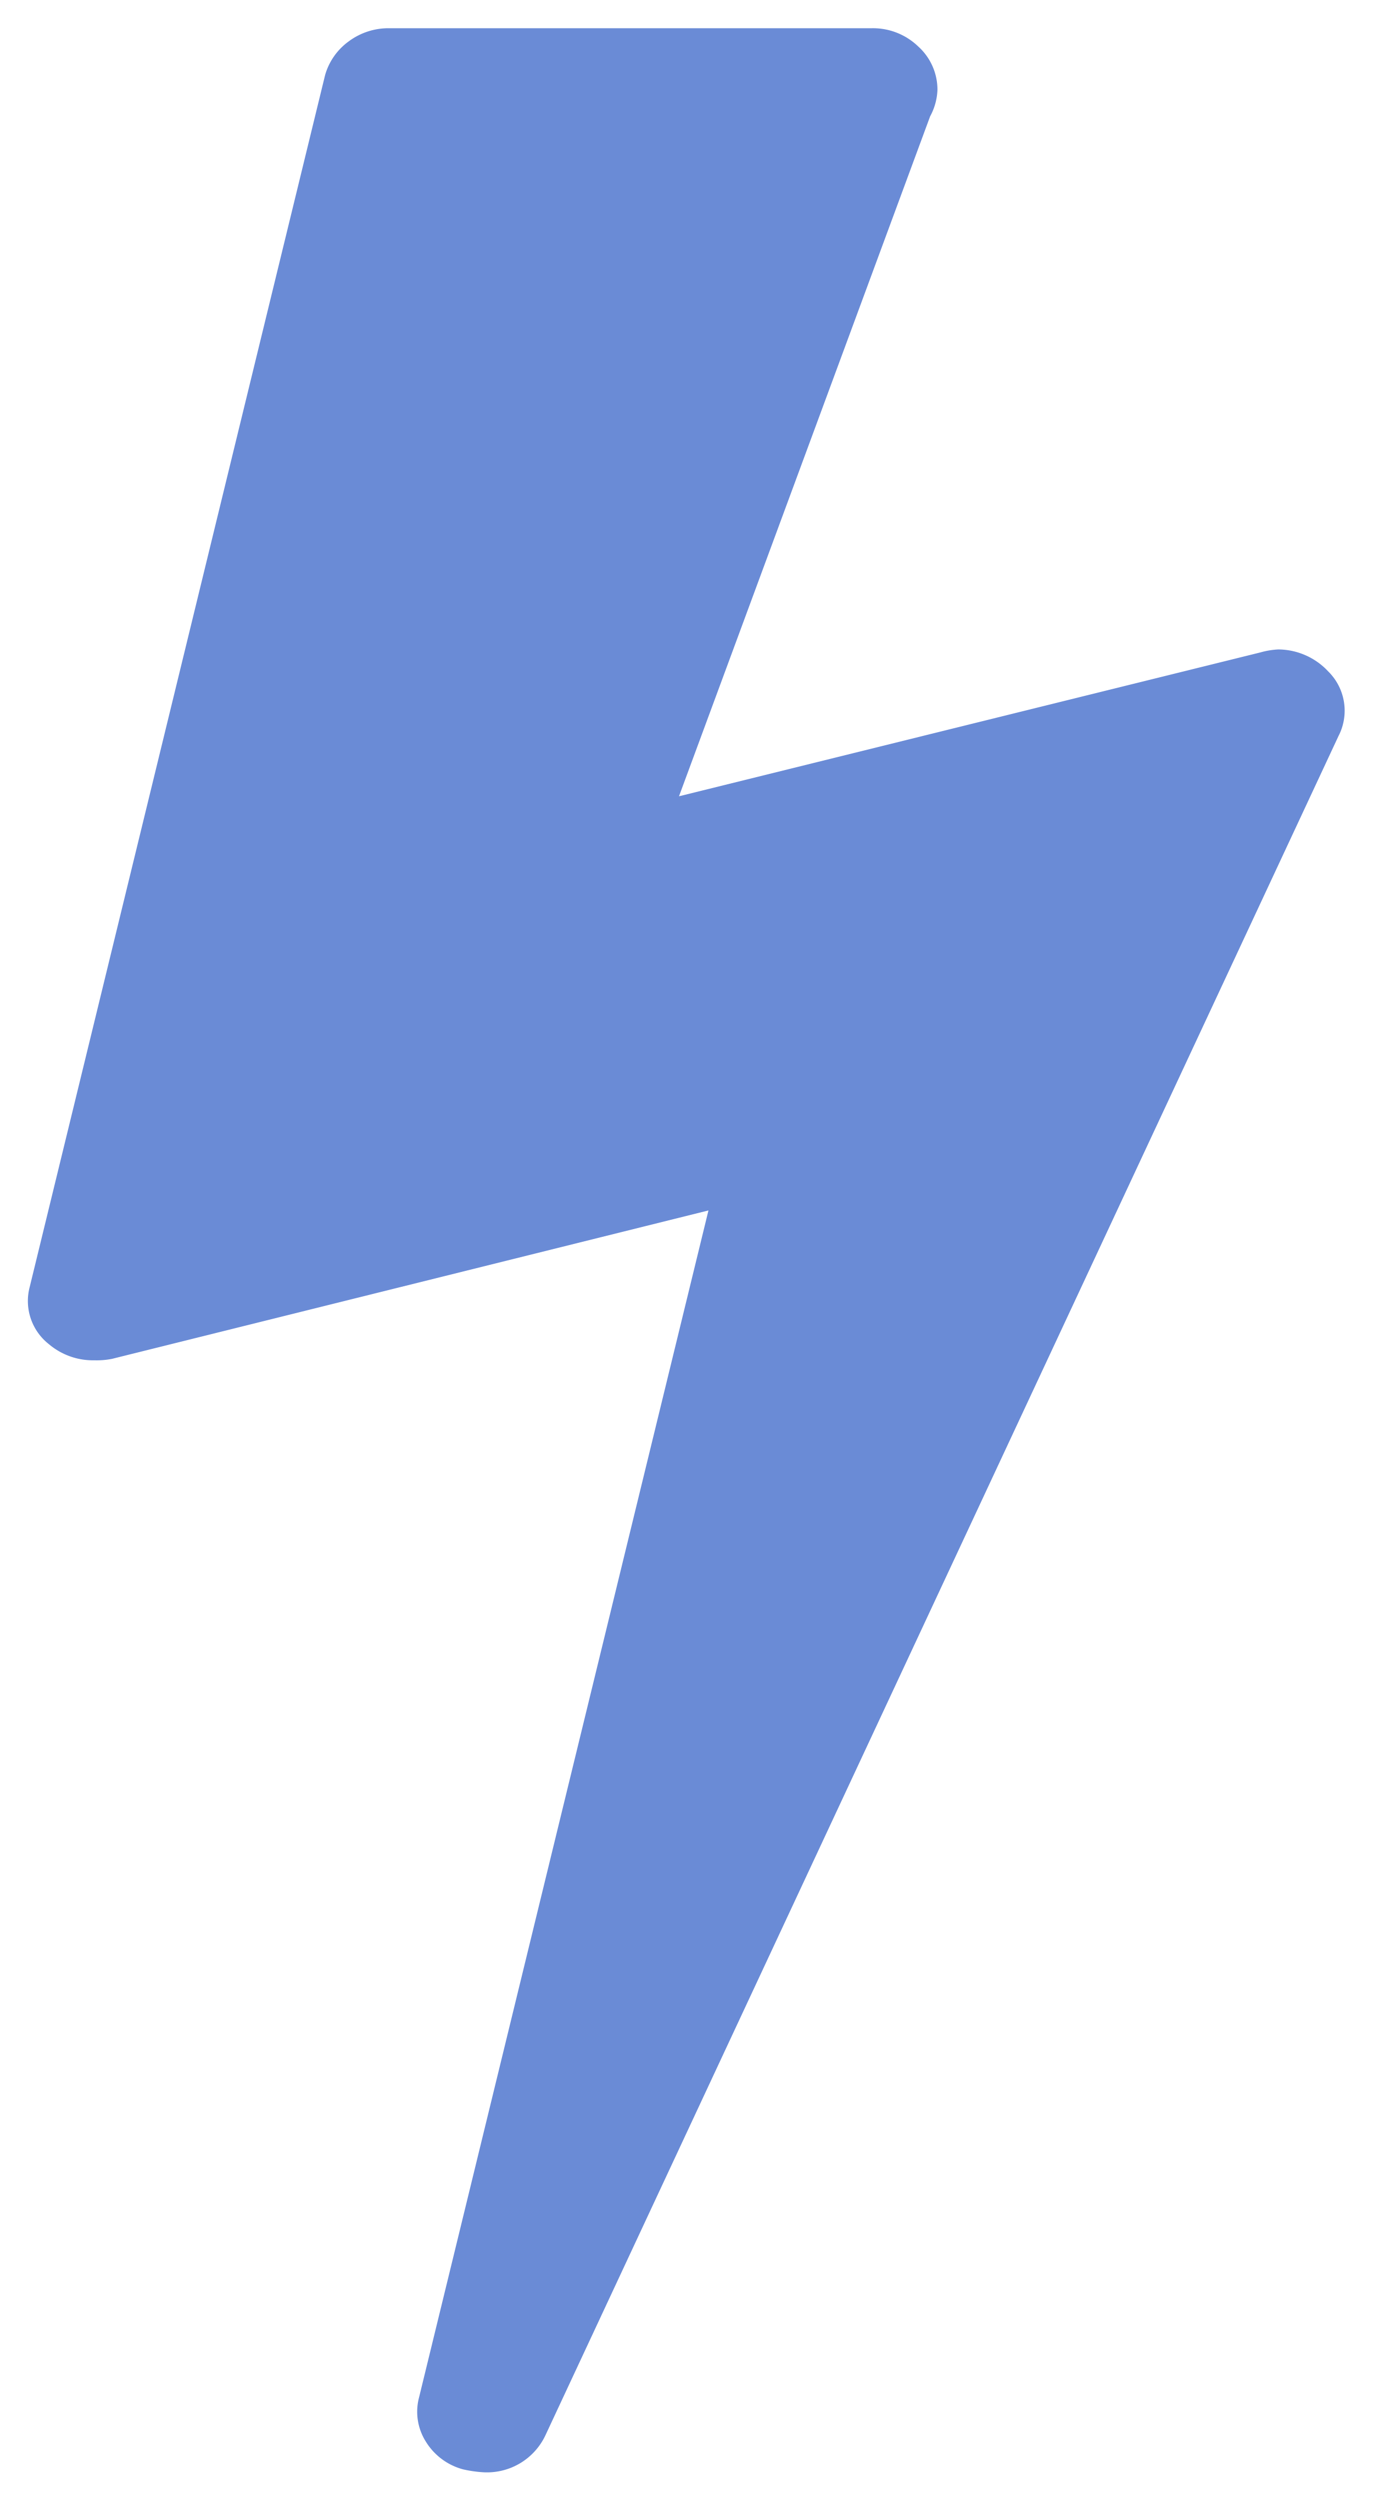 <svg xmlns="http://www.w3.org/2000/svg" width="24.516" height="44.643" viewBox="0 0 24.516 44.643">
  <path id="Path_4" data-name="Path 4" d="M23.211-25.441a.985.985,0,0,1,.184,1.154L9.232,6.059a1.153,1.153,0,0,1-1.1.656,2.21,2.21,0,0,1-.367-.052,1.118,1.118,0,0,1-.669-.5,1,1,0,0,1-.118-.787l5.167-21.192L1.495-13.166a1.4,1.4,0,0,1-.315.026,1.218,1.218,0,0,1-.813-.289.979.979,0,0,1-.341-1.023L5.3-36.089a1.123,1.123,0,0,1,.42-.6,1.19,1.19,0,0,1,.734-.236h8.6a1.165,1.165,0,0,1,.839.328,1.039,1.039,0,0,1,.341.774,1.075,1.075,0,0,1-.131.472L11.619-23.211l10.386-2.57a1.435,1.435,0,0,1,.315-.052A1.23,1.23,0,0,1,23.211-25.441Z" transform="translate(0.505 37.429)" fill="#6a8bd6" stroke="rgba(0,0,0,0)" stroke-width="1"/>
</svg>
